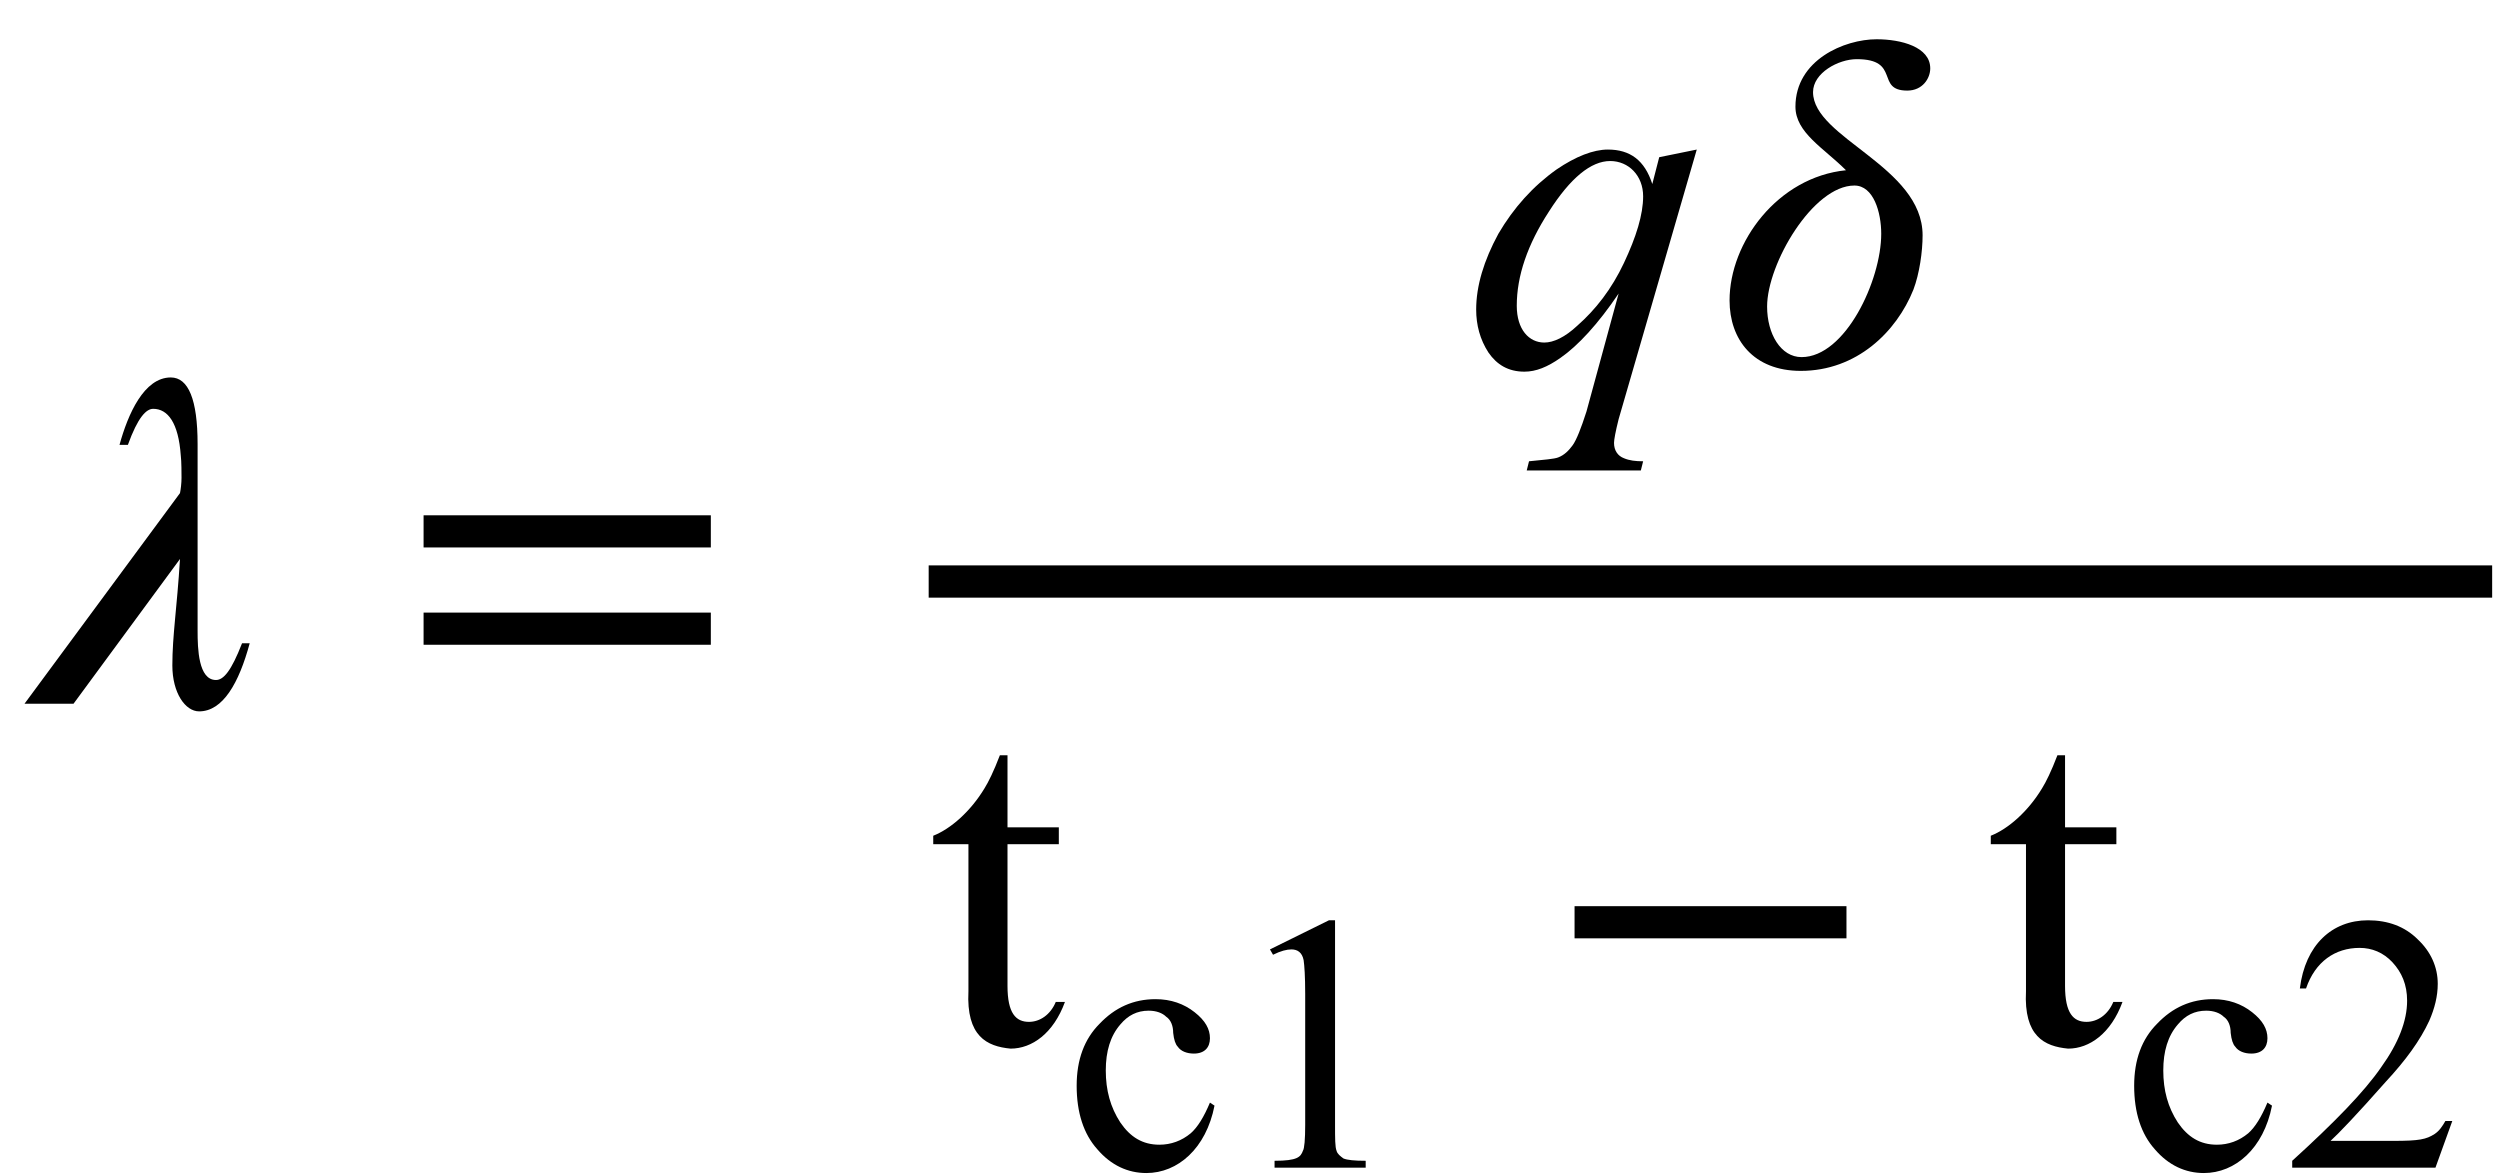 <?xml version="1.0" encoding="UTF-8"?>
<svg xmlns="http://www.w3.org/2000/svg" xmlns:xlink="http://www.w3.org/1999/xlink" width="51pt" height="24pt" viewBox="0 0 51 24" version="1.1">
<defs>
<g>
<symbol overflow="visible" id="glyph0-0">
<path style="stroke:none;" d=""/>
</symbol>
<symbol overflow="visible" id="glyph0-1">
<path style="stroke:none;" d="M 4.938 -1.234 C 4.719 -0.672 4.562 -0.484 4.406 -0.484 C 4.047 -0.484 4.031 -1.125 4.031 -1.484 L 4.031 -5.297 C 4.031 -6.203 3.844 -6.656 3.484 -6.656 C 2.938 -6.656 2.609 -5.906 2.438 -5.281 L 2.609 -5.281 C 2.812 -5.844 2.984 -6.016 3.125 -6.016 C 3.422 -6.016 3.641 -5.734 3.688 -5.062 C 3.703 -4.953 3.703 -4.672 3.703 -4.609 C 3.703 -4.5 3.688 -4.375 3.672 -4.297 L 0.5 0 L 1.5 0 L 3.672 -2.953 C 3.609 -1.938 3.516 -1.391 3.516 -0.781 C 3.516 -0.219 3.781 0.156 4.062 0.156 C 4.547 0.156 4.875 -0.422 5.094 -1.234 Z M 4.938 -1.234 "/>
</symbol>
<symbol overflow="visible" id="glyph0-2">
<path style="stroke:none;" d="M 4.5 -6.062 C 4.5 -6.5 3.906 -6.656 3.406 -6.656 C 2.75 -6.656 1.75 -6.234 1.75 -5.281 C 1.75 -4.75 2.328 -4.438 2.781 -3.984 C 1.391 -3.844 0.406 -2.516 0.406 -1.328 C 0.406 -0.531 0.891 0.109 1.859 0.109 C 3 0.109 3.812 -0.688 4.156 -1.547 C 4.281 -1.875 4.344 -2.328 4.344 -2.656 C 4.344 -4.062 2.109 -4.641 2.109 -5.578 C 2.109 -5.969 2.625 -6.25 3 -6.25 C 3.906 -6.25 3.375 -5.609 4.031 -5.609 C 4.344 -5.609 4.5 -5.859 4.5 -6.062 Z M 3.5 -2.688 C 3.5 -1.734 2.766 -0.172 1.875 -0.172 C 1.453 -0.172 1.172 -0.641 1.172 -1.203 C 1.172 -2.078 2.109 -3.672 2.953 -3.672 C 3.344 -3.672 3.5 -3.125 3.5 -2.688 Z M 3.5 -2.688 "/>
</symbol>
<symbol overflow="visible" id="glyph1-0">
<path style="stroke:none;" d=""/>
</symbol>
<symbol overflow="visible" id="glyph1-1">
<path style="stroke:none;" d="M 6.344 -3.188 L 6.344 -3.844 L 0.484 -3.844 L 0.484 -3.188 Z M 6.344 -1.203 L 6.344 -1.859 L 0.484 -1.859 L 0.484 -1.203 Z M 6.344 -1.203 "/>
</symbol>
<symbol overflow="visible" id="glyph1-2">
<path style="stroke:none;" d="M 6.188 -2.188 L 6.188 -2.844 L 0.641 -2.844 L 0.641 -2.188 Z M 6.188 -2.188 "/>
</symbol>
<symbol overflow="visible" id="glyph2-0">
<path style="stroke:none;" d="M 1.391 0 L 6.375 0 L 6.375 -6.234 L 1.391 -6.234 Z M 1.531 -0.156 L 1.531 -6.078 L 6.203 -6.078 L 6.203 -0.156 Z M 1.531 -0.156 "/>
</symbol>
<symbol overflow="visible" id="glyph2-1">
<path style="stroke:none;" d="M 4.719 -4.406 L 3.953 -4.25 L 3.812 -3.703 C 3.656 -4.188 3.359 -4.406 2.906 -4.406 C 2.609 -4.406 2.25 -4.266 1.859 -4 C 1.375 -3.656 0.984 -3.219 0.672 -2.688 C 0.375 -2.141 0.219 -1.625 0.219 -1.141 C 0.219 -0.828 0.297 -0.531 0.469 -0.266 C 0.641 -0.016 0.875 0.125 1.203 0.125 C 1.438 0.125 1.672 0.031 1.938 -0.156 C 2.297 -0.406 2.703 -0.844 3.125 -1.469 L 2.469 0.938 C 2.359 1.281 2.266 1.516 2.188 1.625 C 2.109 1.734 2.016 1.828 1.891 1.875 C 1.812 1.906 1.609 1.922 1.297 1.953 L 1.25 2.141 L 3.578 2.141 L 3.625 1.953 C 3.469 1.953 3.344 1.938 3.234 1.891 C 3.109 1.844 3.031 1.734 3.031 1.578 C 3.031 1.516 3.062 1.344 3.125 1.094 Z M 3.625 -3.453 C 3.625 -3.078 3.484 -2.625 3.234 -2.094 C 2.984 -1.562 2.656 -1.141 2.281 -0.812 C 2.031 -0.578 1.797 -0.469 1.609 -0.469 C 1.297 -0.469 1.047 -0.734 1.047 -1.219 C 1.047 -1.828 1.266 -2.469 1.703 -3.141 C 2.141 -3.828 2.562 -4.172 2.953 -4.172 C 3.328 -4.172 3.625 -3.875 3.625 -3.453 Z M 3.625 -3.453 "/>
</symbol>
<symbol overflow="visible" id="glyph3-0">
<path style="stroke:none;" d="M 1.391 0 L 6.375 0 L 6.375 -6.234 L 1.391 -6.234 Z M 1.531 -0.156 L 1.531 -6.078 L 6.203 -6.078 L 6.203 -0.156 Z M 1.531 -0.156 "/>
</symbol>
<symbol overflow="visible" id="glyph3-1">
<path style="stroke:none;" d="M 1.609 -5.922 L 1.453 -5.922 C 1.328 -5.594 1.219 -5.375 1.141 -5.25 C 0.859 -4.781 0.453 -4.422 0.094 -4.281 L 0.094 -4.109 L 0.812 -4.109 L 0.812 -1.109 C 0.766 -0.188 1.188 0.016 1.672 0.062 C 2.109 0.062 2.547 -0.25 2.781 -0.891 L 2.594 -0.891 C 2.484 -0.625 2.266 -0.484 2.047 -0.484 C 1.781 -0.484 1.609 -0.656 1.609 -1.219 L 1.609 -4.109 L 2.656 -4.109 L 2.656 -4.453 L 1.609 -4.453 Z M 1.609 -5.922 "/>
</symbol>
<symbol overflow="visible" id="glyph4-0">
<path style="stroke:none;" d="M 1.031 0 L 4.766 0 L 4.766 -4.672 L 1.031 -4.672 Z M 1.156 -0.125 L 1.156 -4.547 L 4.656 -4.547 L 4.656 -0.125 Z M 1.156 -0.125 "/>
</symbol>
<symbol overflow="visible" id="glyph4-1">
<path style="stroke:none;" d="M 3.062 -1.266 L 2.969 -1.328 C 2.844 -1.031 2.719 -0.828 2.578 -0.703 C 2.391 -0.547 2.172 -0.469 1.938 -0.469 C 1.594 -0.469 1.344 -0.625 1.141 -0.922 C 0.938 -1.234 0.844 -1.578 0.844 -1.984 C 0.844 -2.375 0.938 -2.688 1.141 -2.922 C 1.297 -3.109 1.484 -3.203 1.719 -3.203 C 1.875 -3.203 2 -3.156 2.078 -3.078 C 2.172 -3.016 2.219 -2.891 2.219 -2.75 C 2.234 -2.609 2.266 -2.516 2.312 -2.469 C 2.375 -2.375 2.5 -2.328 2.641 -2.328 C 2.859 -2.328 2.969 -2.453 2.969 -2.641 C 2.969 -2.828 2.875 -3 2.656 -3.172 C 2.438 -3.344 2.172 -3.438 1.859 -3.438 C 1.406 -3.438 1.031 -3.266 0.719 -2.938 C 0.406 -2.625 0.25 -2.203 0.25 -1.672 C 0.25 -1.125 0.391 -0.688 0.672 -0.375 C 0.953 -0.047 1.297 0.109 1.672 0.109 C 2.312 0.109 2.891 -0.391 3.062 -1.266 Z M 3.062 -1.266 "/>
</symbol>
<symbol overflow="visible" id="glyph4-2">
<path style="stroke:none;" d="M 0.875 -4.453 L 0.938 -4.344 C 1.094 -4.422 1.219 -4.453 1.312 -4.453 C 1.438 -4.453 1.531 -4.391 1.562 -4.234 C 1.578 -4.125 1.594 -3.906 1.594 -3.547 L 1.594 -0.875 C 1.594 -0.578 1.578 -0.391 1.547 -0.344 C 1.5 -0.219 1.438 -0.141 0.969 -0.141 L 0.969 0 L 2.828 0 L 2.828 -0.141 C 2.594 -0.141 2.453 -0.156 2.375 -0.188 C 2.312 -0.234 2.25 -0.281 2.234 -0.344 C 2.203 -0.422 2.203 -0.594 2.203 -0.875 L 2.203 -5.047 L 2.078 -5.047 Z M 0.875 -4.453 "/>
</symbol>
<symbol overflow="visible" id="glyph4-3">
<path style="stroke:none;" d="M 3.422 -0.953 L 3.281 -0.953 C 3.219 -0.844 3.156 -0.75 3.062 -0.688 C 2.891 -0.578 2.75 -0.547 2.219 -0.547 L 0.938 -0.547 C 1.094 -0.688 1.469 -1.078 2.062 -1.75 C 2.469 -2.188 2.766 -2.594 2.953 -3 C 3.062 -3.25 3.125 -3.5 3.125 -3.75 C 3.125 -4.094 2.984 -4.406 2.719 -4.656 C 2.453 -4.922 2.109 -5.047 1.703 -5.047 C 0.969 -5.047 0.422 -4.547 0.312 -3.656 L 0.438 -3.656 C 0.625 -4.203 1.031 -4.484 1.531 -4.484 C 1.781 -4.484 2.016 -4.391 2.203 -4.188 C 2.391 -3.984 2.5 -3.734 2.5 -3.406 C 2.5 -3 2.328 -2.547 1.969 -2.047 C 1.625 -1.547 1.016 -0.922 0.156 -0.141 L 0.156 0 L 3.078 0 Z M 3.422 -0.953 "/>
</symbol>
</g>
</defs>
<g id="surface1">
<g style="fill:rgb(0%,0%,0%);fill-opacity:1;">
  <use xlink:href="#glyph0-1" x="0" y="14.356"/>
</g>
<g style="fill:rgb(0%,0%,0%);fill-opacity:1;">
  <use xlink:href="#glyph1-1" x="8.157" y="14.356"/>
</g>
<g style="fill:rgb(0%,0%,0%);fill-opacity:1;">
  <use xlink:href="#glyph2-1" x="29.895" y="7.457"/>
</g>
<g style="fill:rgb(0%,0%,0%);fill-opacity:1;">
  <use xlink:href="#glyph0-2" x="34.877" y="7.457"/>
</g>
<path style="fill:none;stroke-width:0.658;stroke-linecap:butt;stroke-linejoin:miter;stroke:rgb(0%,0%,0%);stroke-opacity:1;stroke-miterlimit:10;" d="M 0.001 0.002 L 31.896 0.002 " transform="matrix(1,0,0,-1,18.944,11.865)"/>
<g style="fill:rgb(0%,0%,0%);fill-opacity:1;">
  <use xlink:href="#glyph3-1" x="18.944" y="21.33"/>
</g>
<g style="fill:rgb(0%,0%,0%);fill-opacity:1;">
  <use xlink:href="#glyph4-1" x="21.714" y="23.821"/>
  <use xlink:href="#glyph4-2" x="25.032" y="23.821"/>
</g>
<g style="fill:rgb(0%,0%,0%);fill-opacity:1;">
  <use xlink:href="#glyph1-2" x="31.48" y="21.33"/>
</g>
<g style="fill:rgb(0%,0%,0%);fill-opacity:1;">
  <use xlink:href="#glyph3-1" x="40.518" y="21.33"/>
</g>
<g style="fill:rgb(0%,0%,0%);fill-opacity:1;">
  <use xlink:href="#glyph4-1" x="43.287" y="23.821"/>
  <use xlink:href="#glyph4-3" x="46.605" y="23.821"/>
</g>
</g>
</svg>
